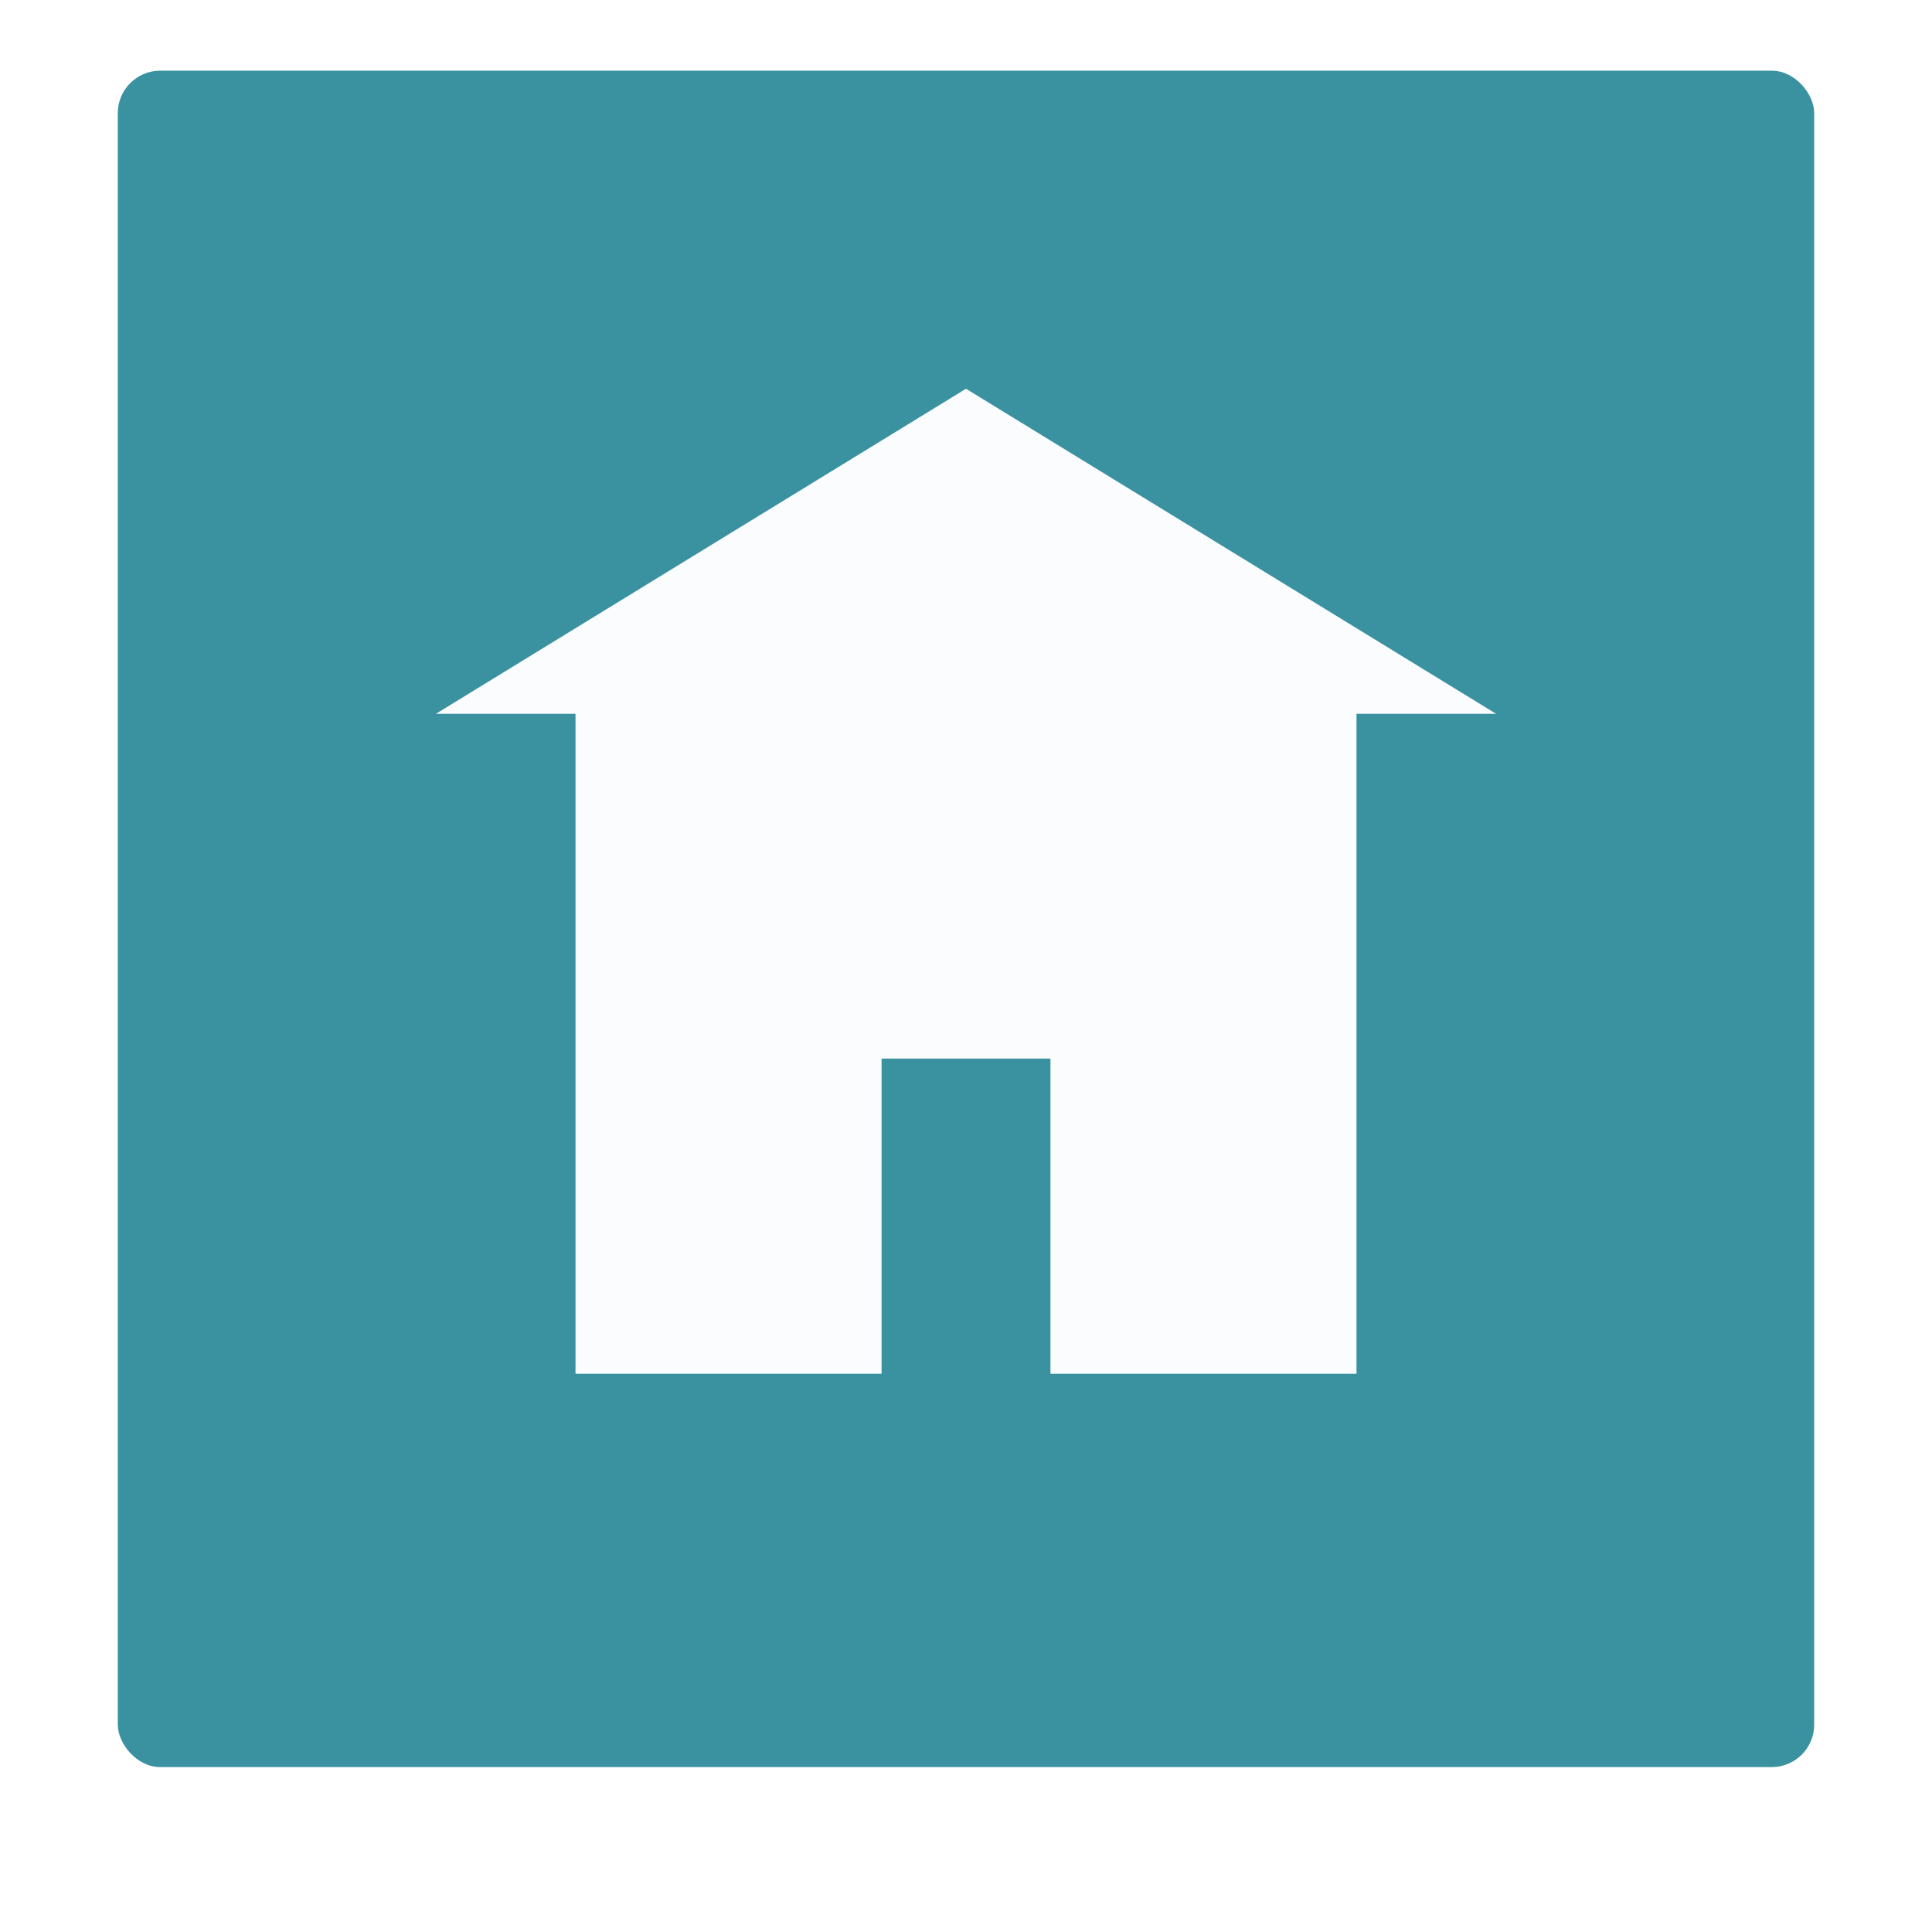 <svg xmlns="http://www.w3.org/2000/svg" width="82" height="82" viewBox="0 0 82 82" fill="none"><g filter="url(#filter0_d_714_3035)"><rect x="5" y="3" width="72" height="72" rx="1.8" fill="#3A92A0"></rect></g><g filter="url(#filter1_d_714_3035)"><path fill-rule="evenodd" clip-rule="evenodd" d="M63.5 30.297L41 16.5L18.5 30.297H24.426V58.308H37.417V44.93H44.584V58.308H57.574V30.297H63.5Z" fill="#FBFCFE"></path></g><defs><filter id="filter0_d_714_3035" x="0.5" y="0.3" width="81" height="81" filterUnits="userSpaceOnUse" color-interpolation-filters="sRGB"><feGaussianBlur stdDeviation="2.25"></feGaussianBlur></filter><filter id="filter1_d_714_3035" x="16.5" y="16.5" width="49" height="45.808" filterUnits="userSpaceOnUse" color-interpolation-filters="sRGB"><feGaussianBlur stdDeviation="1"></feGaussianBlur></filter></defs></svg>
